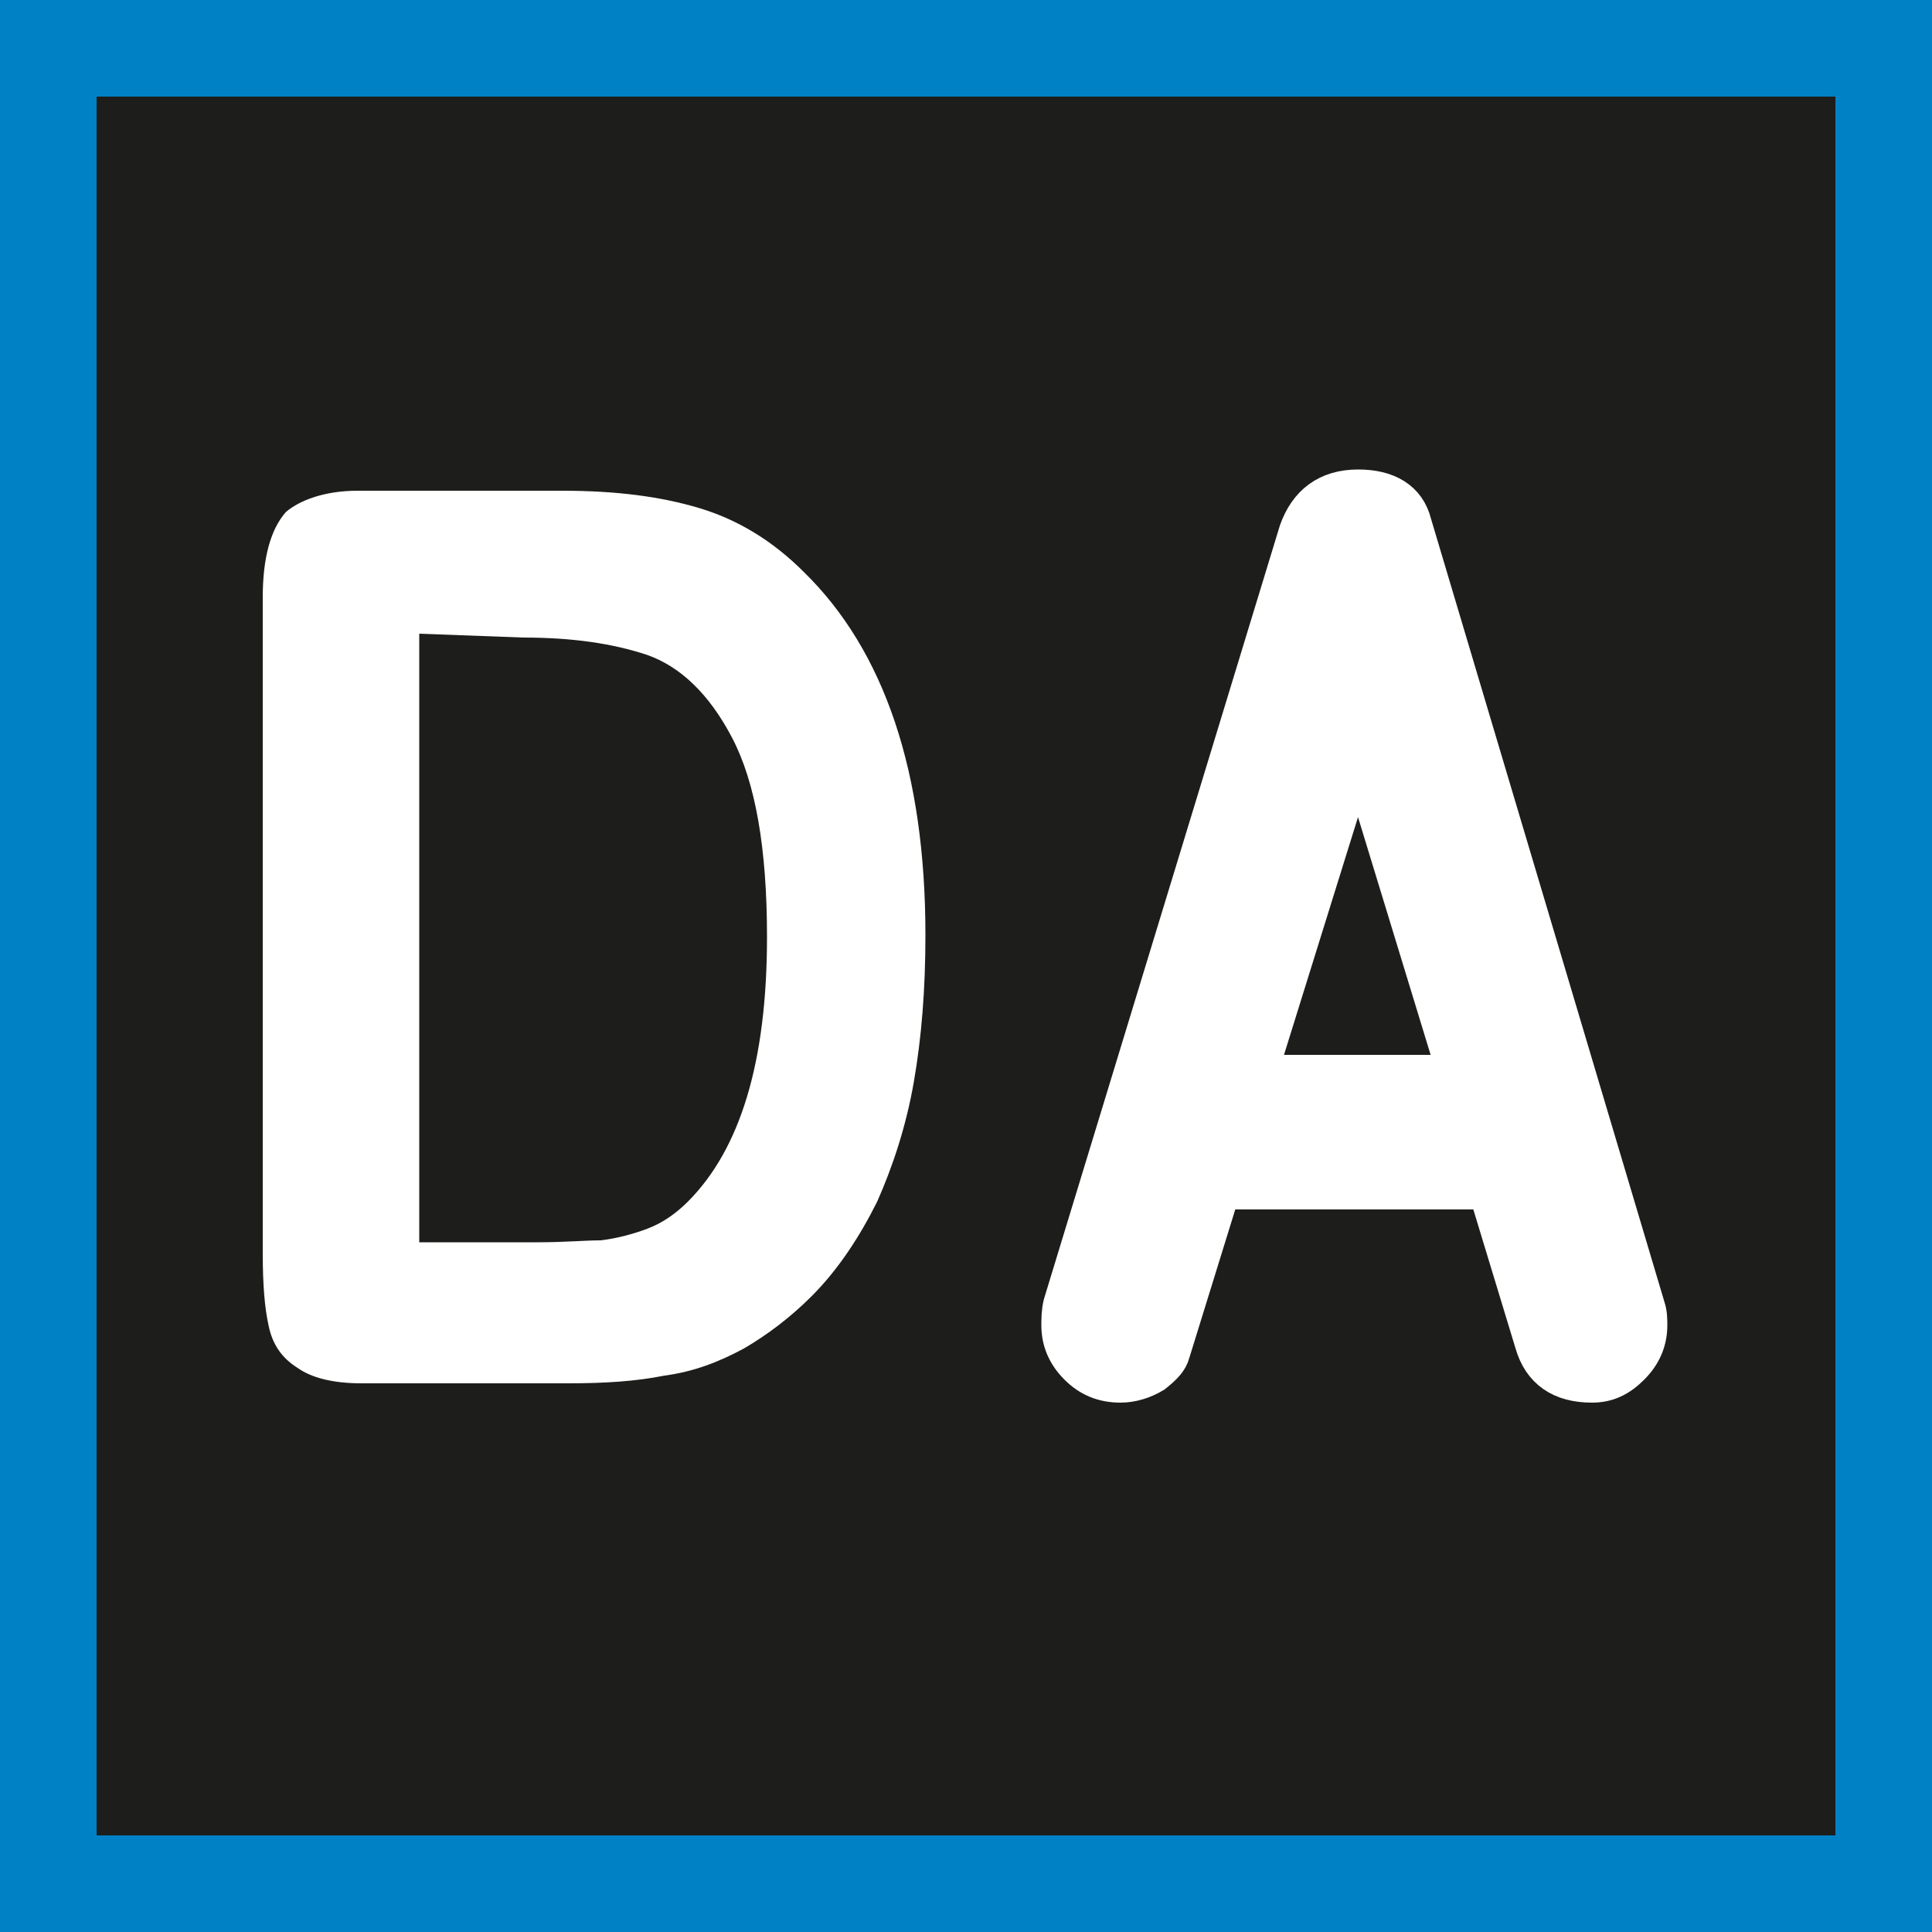 <?xml version="1.0" encoding="utf-8"?>
<!-- Generator: Adobe Illustrator 24.0.2, SVG Export Plug-In . SVG Version: 6.00 Build 0)  -->
<svg version="1.1" id="IED" xmlns="http://www.w3.org/2000/svg" xmlns:xlink="http://www.w3.org/1999/xlink" x="0px" y="0px"
	 viewBox="0 0 100 100" style="enable-background:new 0 0 100 100;" xml:space="preserve">
<style type="text/css">
	.st0{fill:#0081C6;}
	.st1{fill:#1D1D1B;}
	.st2{fill:#FFFFFF;}
	.st3{fill:#FFFFFF;stroke:#FFFFFF;stroke-width:2;stroke-miterlimit:10;}
</style>
<path class="st0" d="M100,100H0V0h100V100z"/>
<path class="st1" d="M95,95H5V5h90V95L95,95z"/>
<g>
	<path class="st2" d="M18.5,25.4h10.6c2.8,0,5.1,0.3,7.1,0.9s3.8,1.7,5.4,3.3c4.2,4.1,6.3,10.4,6.3,18.8c0,2.8-0.2,5.3-0.6,7.6
		c-0.4,2.3-1.1,4.4-1.9,6.2c-0.9,1.8-2,3.5-3.4,4.9c-1.1,1.1-2.3,2-3.5,2.7c-1.3,0.7-2.6,1.2-4.1,1.4c-1.5,0.3-3.1,0.4-5,0.4H18.7
		c-1.5,0-2.6-0.3-3.3-0.8c-0.8-0.5-1.3-1.2-1.5-2.2c-0.2-0.9-0.3-2.1-0.3-3.7v-34c0-2,0.4-3.5,1.2-4.4
		C15.5,25.9,16.8,25.4,18.5,25.4z M21.7,32.8v31.5h6.2c1.3,0,2.4-0.1,3.2-0.1c0.8-0.1,1.6-0.3,2.4-0.6c0.8-0.3,1.5-0.8,2.1-1.4
		c2.7-2.7,4.1-7.2,4.1-13.7c0-4.6-0.6-8-1.8-10.3s-2.7-3.7-4.4-4.3c-1.8-0.6-3.9-0.9-6.4-0.9L21.7,32.8L21.7,32.8z"/>
	<path class="st3" d="M55,67.5l12.2-40c0.5-1.4,1.5-2.2,3.1-2.2c1.5,0,2.5,0.6,2.8,1.8l12.1,40.6c0.1,0.3,0.1,0.6,0.1,0.9
		c0,0.8-0.3,1.5-0.9,2.1c-0.6,0.6-1.2,0.9-2,0.9c-1.6,0-2.6-0.7-3-2.1l-2.4-7.9H63.2L60.6,70c-0.1,0.4-0.4,0.7-0.9,1.1
		c-0.5,0.3-1.1,0.5-1.7,0.5c-0.9,0-1.6-0.3-2.2-0.9c-0.6-0.6-0.9-1.3-0.9-2.1C54.9,68.3,54.9,67.9,55,67.5z M70.3,38.9l-5.2,16.7
		h10.3L70.3,38.9z"/>
</g>
</svg>
